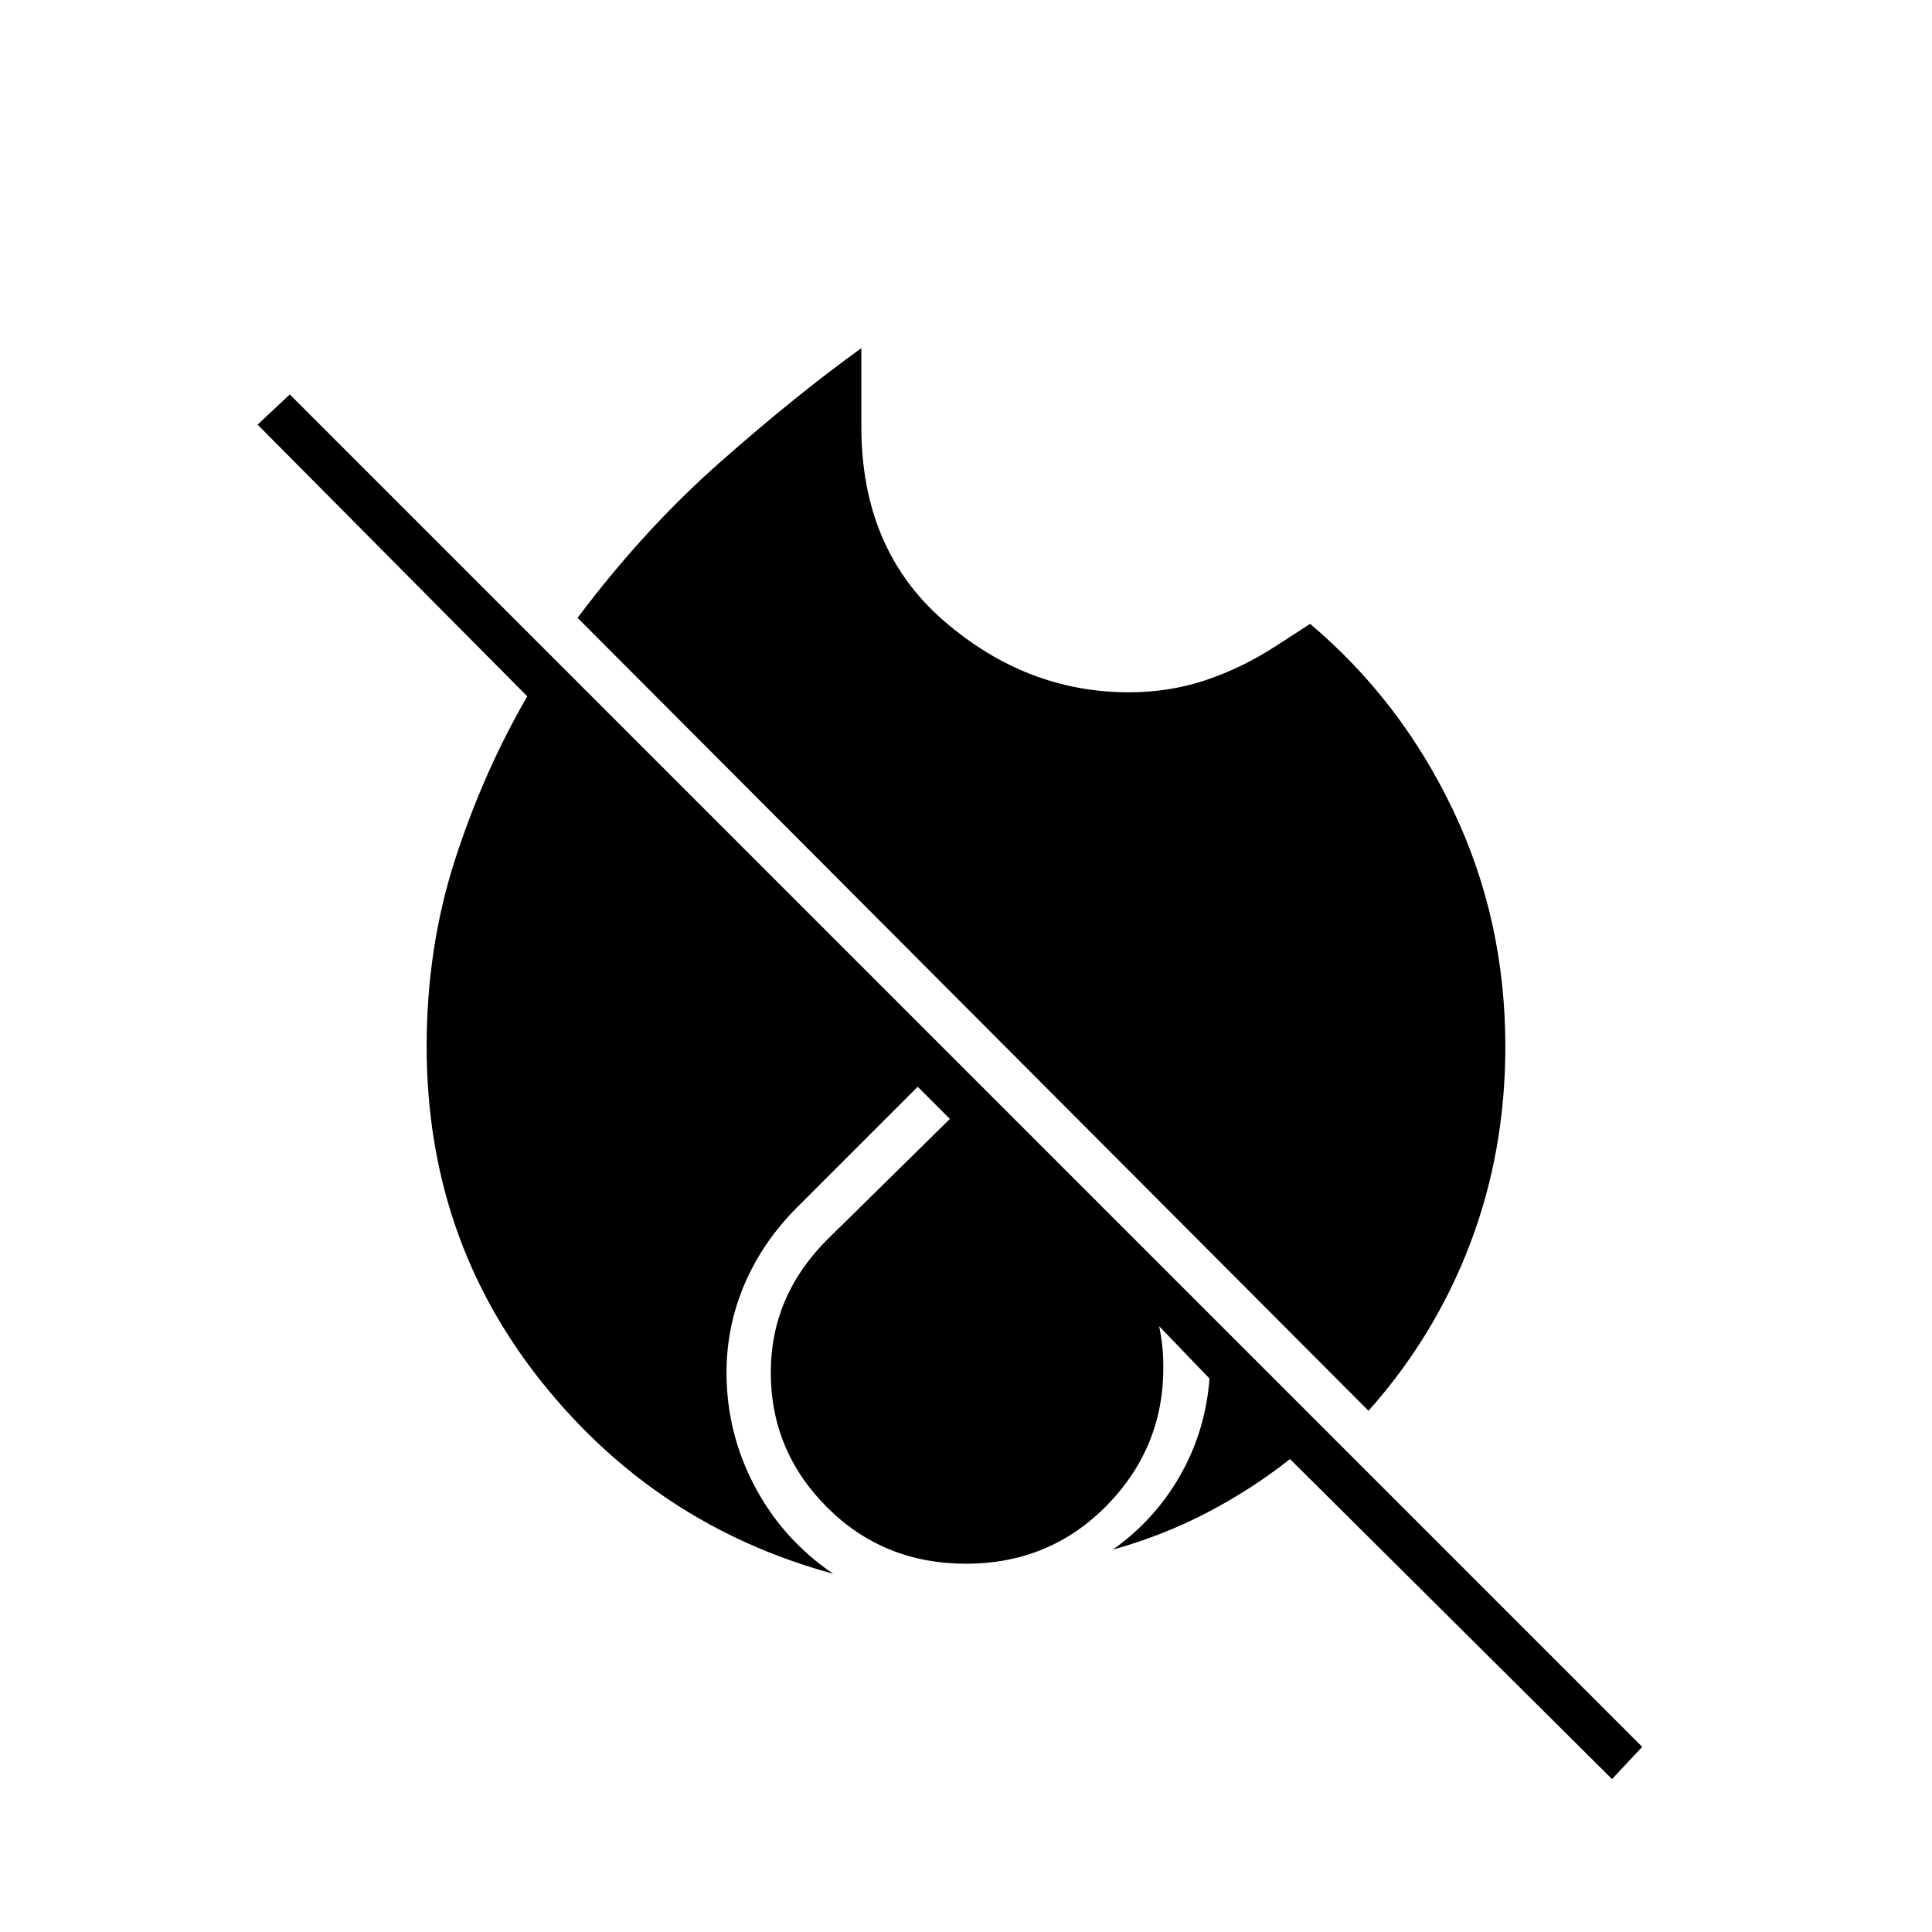 <svg xmlns="http://www.w3.org/2000/svg" width="48" height="48" viewBox="0 0 48 48"><path d="m40.05 44.2-8-7.95Q31.1 37 30 37.575q-1.1.575-2.35.925 1.05-.75 1.675-1.85t.725-2.4l-1.25-1.3q.05.25.075.475.025.225.025.425.05 2.05-1.375 3.525T24 38.85q-2.05 0-3.45-1.4-1.4-1.4-1.4-3.35 0-.95.35-1.775t1.05-1.525l3.05-3-.8-.8-3 3q-.85.85-1.3 1.9-.45 1.05-.45 2.2 0 1.5.7 2.825.7 1.325 1.95 2.175-4.4-1.2-7.25-4.775Q10.6 30.75 10.6 26q0-2.45.7-4.625t1.8-4.075l-6.7-6.75.8-.75 33.6 33.6ZM34 35.05l-19.65-19.7q1.65-2.2 3.55-3.875Q19.8 9.8 21.4 8.65v1.95q0 3.05 2.05 4.825 2.05 1.775 4.6 1.775 1 0 1.9-.3.9-.3 1.75-.85l.85-.55q2.25 1.9 3.55 4.625Q37.4 22.85 37.4 26q0 2.6-.875 4.9-.875 2.3-2.525 4.15Z"/></svg>